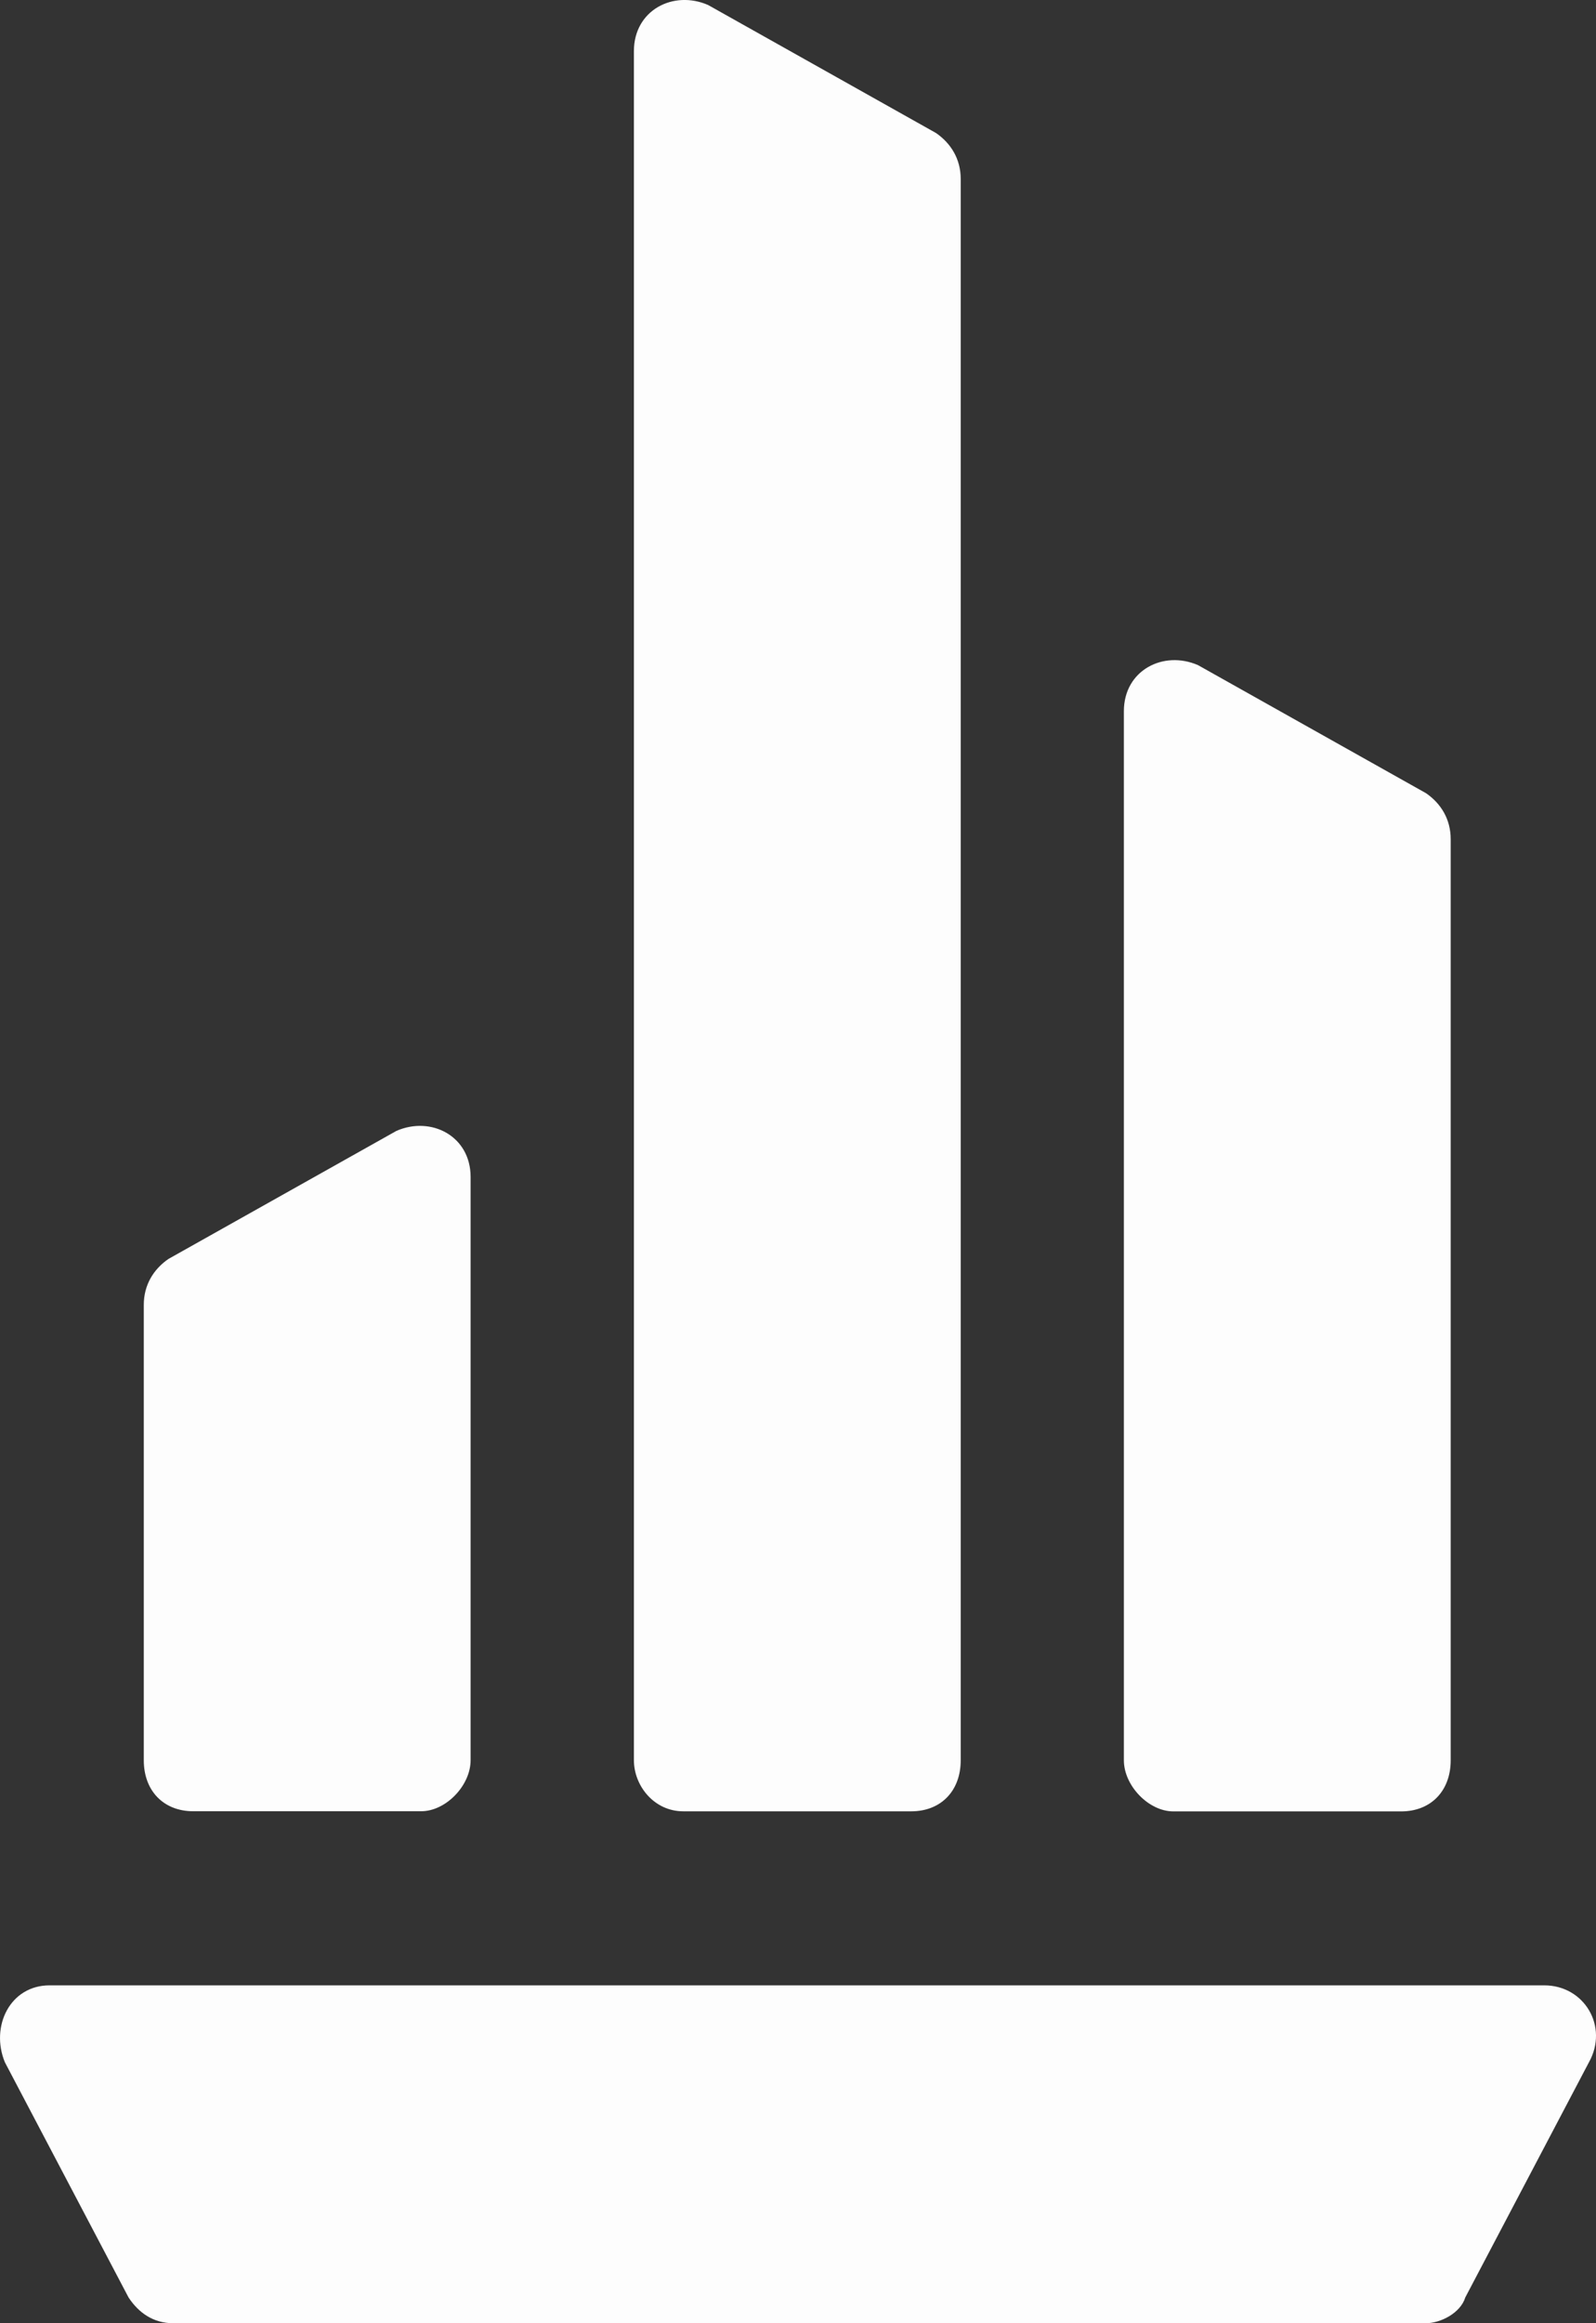 <svg width="22" height="32" viewBox="0 0 22 32" fill="none" xmlns="http://www.w3.org/2000/svg">
    <rect x="0" y="0" width="22" height="32" fill="#333333" stroke="none"/>
    <path d="M15.492 24.246V9.796C15.492 9.232 16.037 8.953 16.515 9.162L19.656 10.925C19.859 11.064 19.997 11.28 19.997 11.559V24.246C19.997 24.67 19.722 24.95 19.315 24.95H16.174C15.833 24.95 15.492 24.595 15.492 24.246Z" fill="#FDFDFD"/>
    <path d="M6.487 24.245V16.211C6.487 15.647 5.942 15.368 5.464 15.577L2.323 17.34C2.12 17.479 1.982 17.695 1.982 17.974V24.245C1.982 24.669 2.257 24.948 2.664 24.948H5.805C6.146 24.948 6.487 24.594 6.487 24.245Z" fill="#FDFDFD"/>
    <path d="M8.738 24.245V0.704C8.738 0.139 9.283 -0.14 9.761 0.069L12.902 1.832C13.105 1.972 13.243 2.187 13.243 2.466V24.245C13.243 24.67 12.968 24.949 12.561 24.949H9.42C9.013 24.949 8.738 24.594 8.738 24.245Z" fill="#FDFDFD"/>
    <path d="M20.198 31.645L21.903 28.405C22.178 27.911 21.837 27.346 21.287 27.346H0.683C0.139 27.346 -0.136 27.911 0.067 28.405L1.772 31.645C1.91 31.855 2.113 32 2.388 32H19.653C19.857 32 20.132 31.86 20.198 31.645Z" fill="#FDFDFD"/>
</svg>

